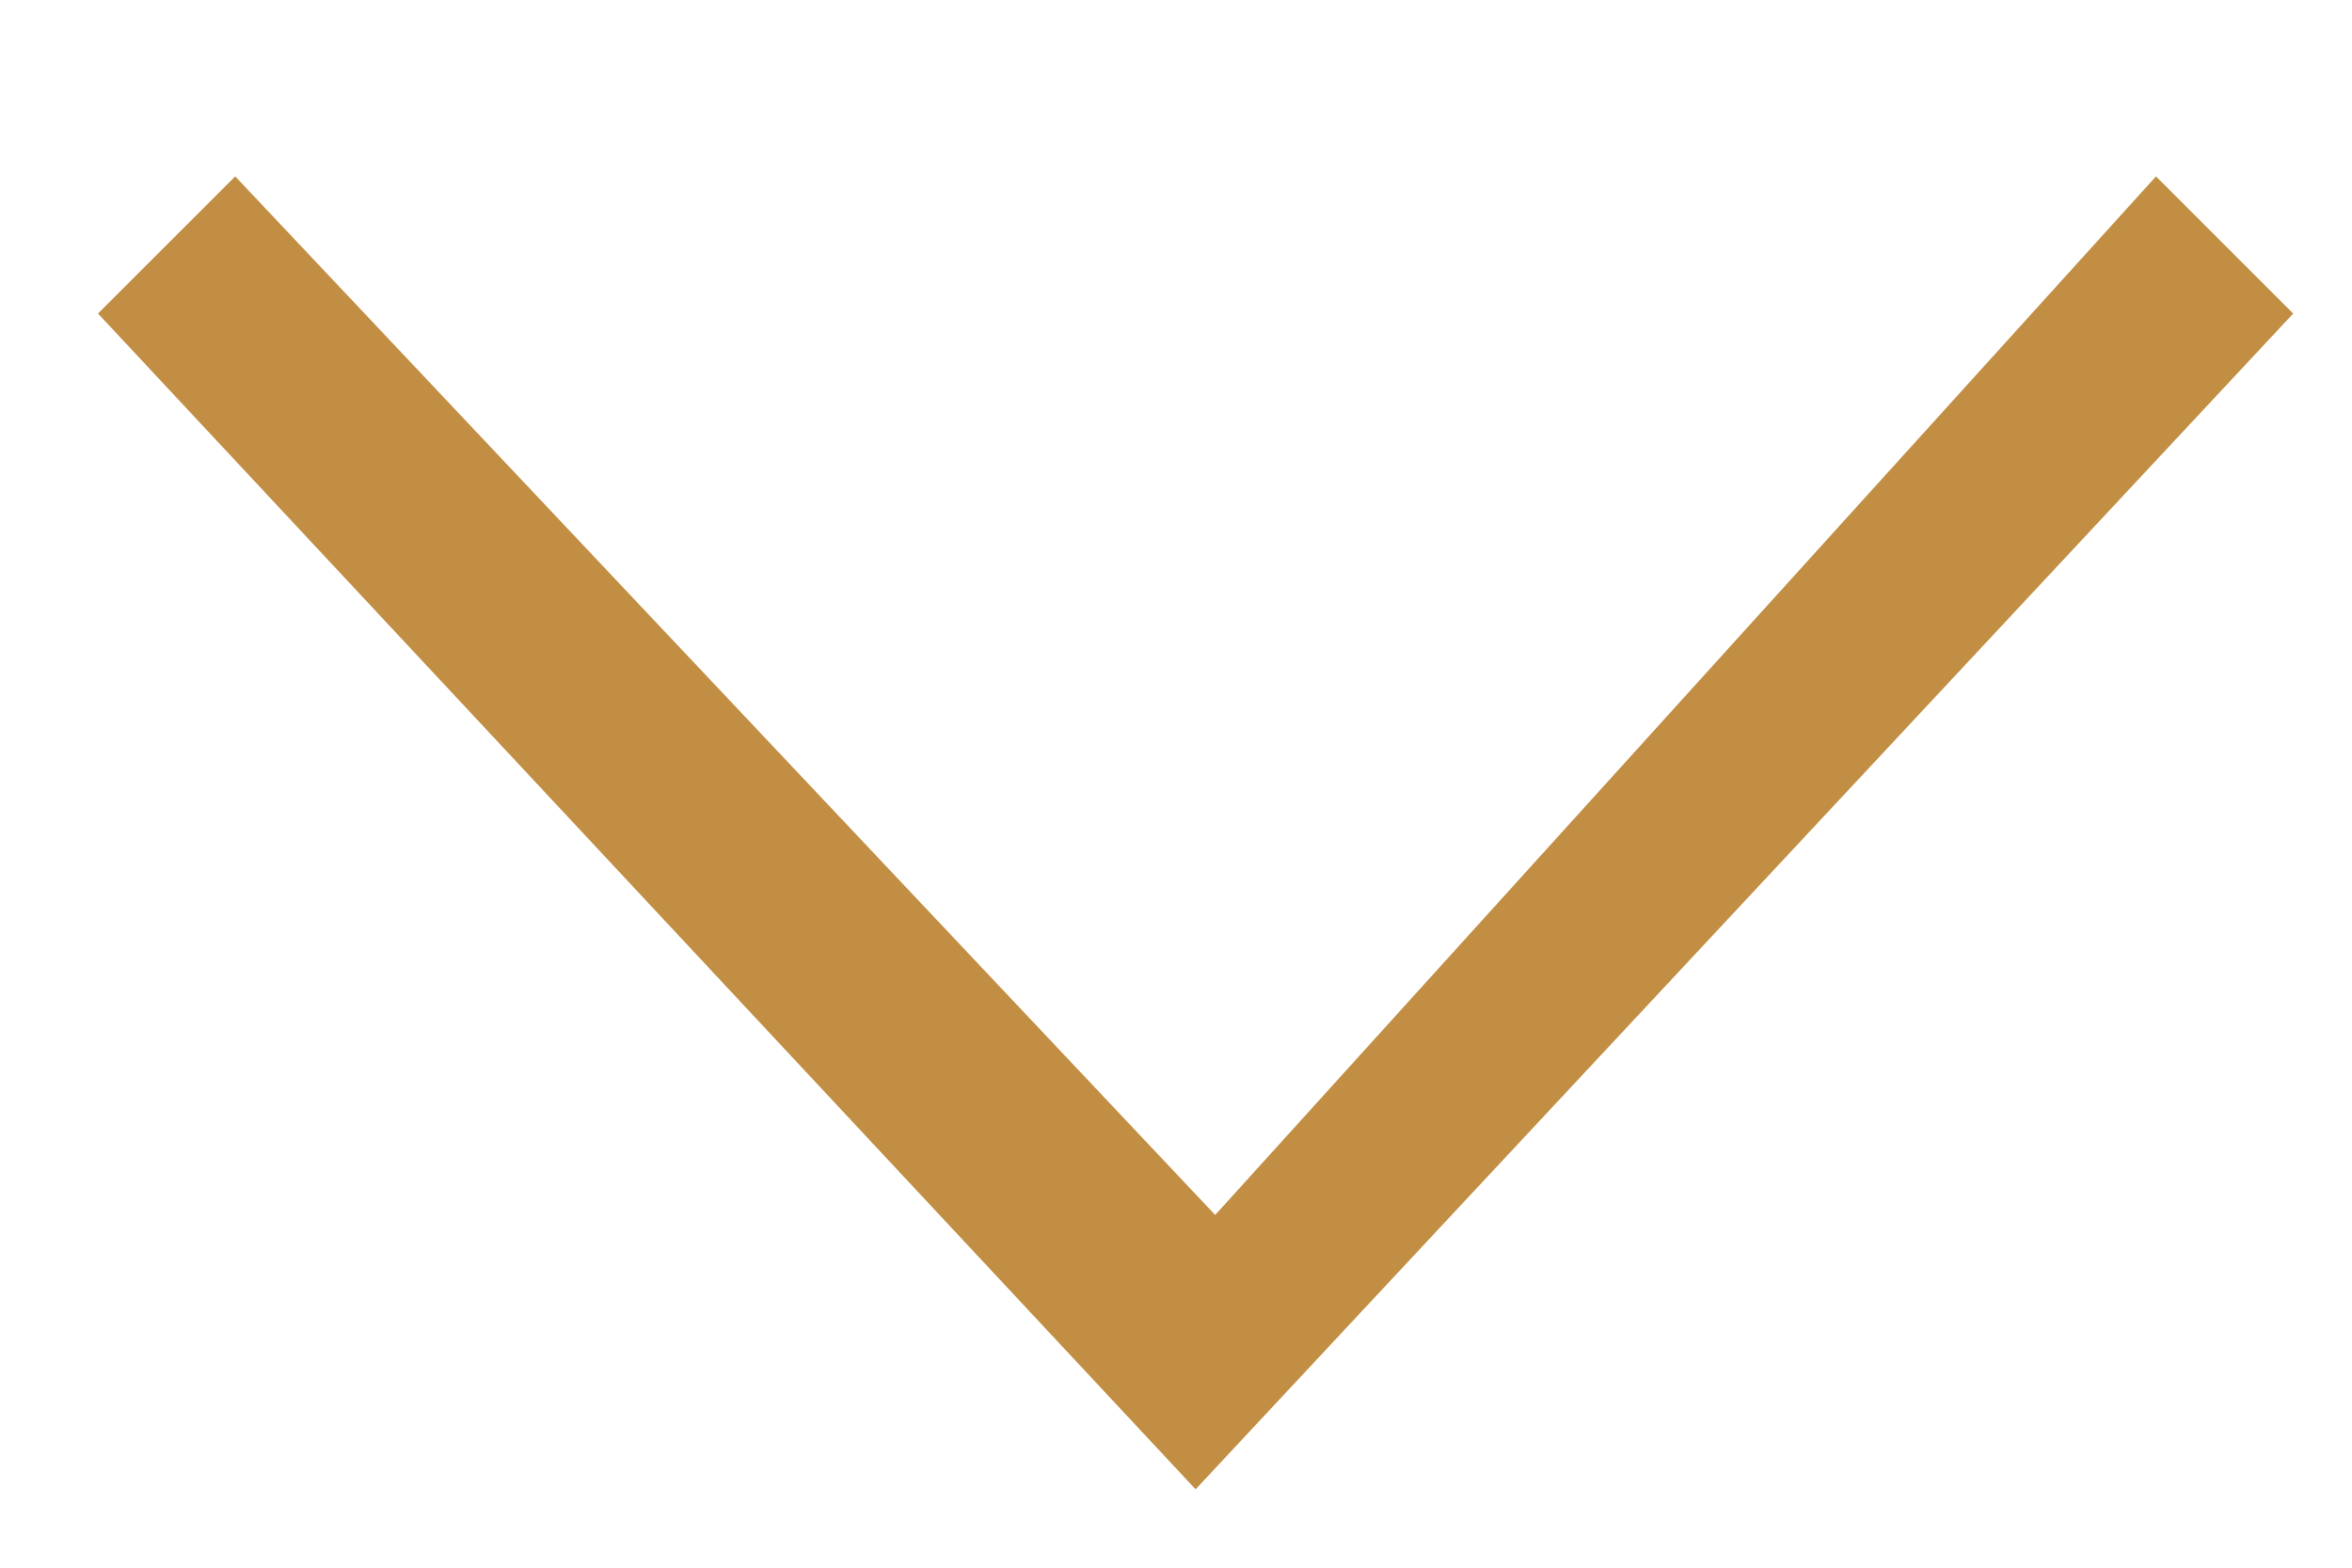 <svg id="レイヤー_1" xmlns="http://www.w3.org/2000/svg" viewBox="0 0 12 8"><style>.st0{enable-background:new}.st1{fill:#c28e44}</style><title>ion-ios-arrow-down - Ionicons Copy</title><g id="Symbols"><g id="Gnav" transform="translate(-888 -130)"><g transform="translate(0 91)" id="Nav2"><g class="st0" id="Group-9"><path class="st1" d="M112.6 6.9l.7.7-5.6 6-5.6-6 .7-.7 5 5.3 4.8-5.3z" transform="translate(786.4 33)"/></g></g></g></g></svg>